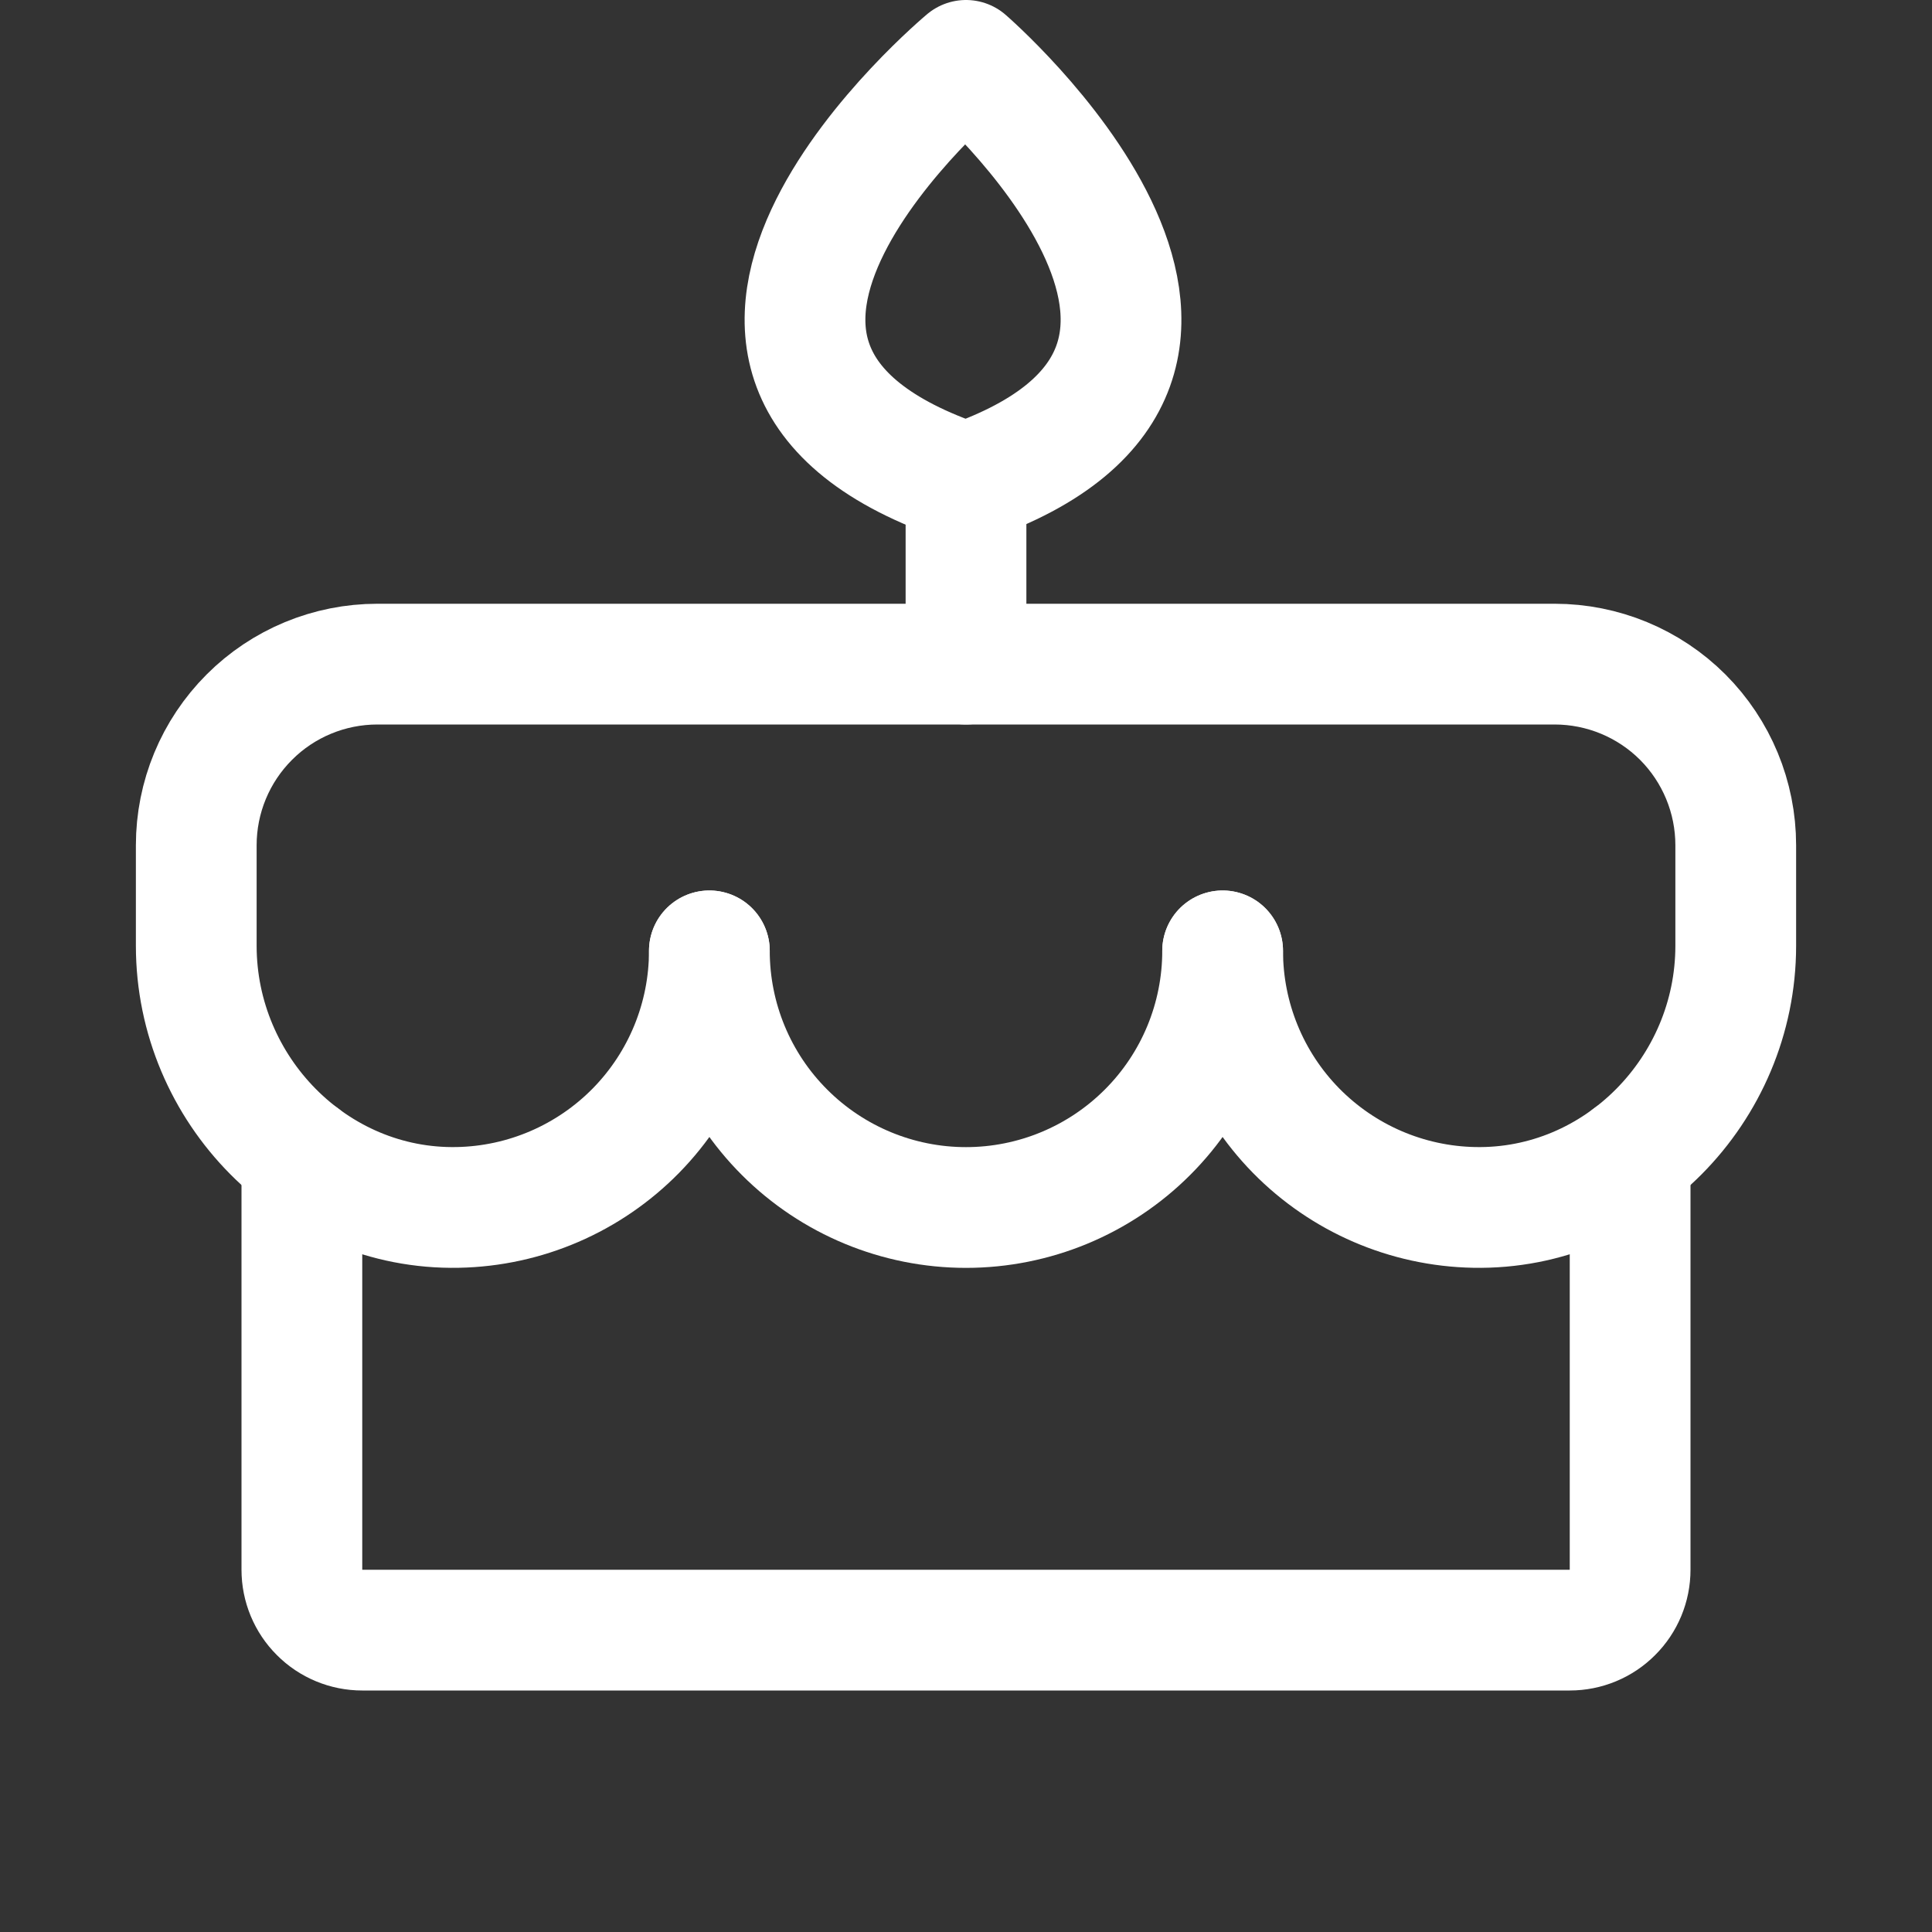 <svg width="24" height="24" viewBox="0 0 24 24" fill="none" xmlns="http://www.w3.org/2000/svg">
<rect x="0" y="0" width="24" height="24" fill="#333333" stroke="none"/>
<path d="M12 8.25V6" stroke="white" stroke-width="1.5" stroke-linecap="round" stroke-linejoin="round"/>
<path d="M12 6C16.333 4.5 12 0.75 12 0.75C12 0.75 7.5 4.5 12 6Z" stroke="white" stroke-width="1.5" stroke-linecap="round" stroke-linejoin="round"/>
<path d="M15.188 11.812C15.188 12.658 14.852 13.469 14.254 14.066C13.656 14.664 12.845 15 12 15C11.155 15 10.344 14.664 9.746 14.066C9.148 13.469 8.812 12.658 8.812 11.812" stroke="white" stroke-width="1.5" stroke-linecap="round" stroke-linejoin="round"/>
<path d="M8.812 11.812C8.812 12.647 8.485 13.448 7.901 14.044C7.316 14.64 6.522 14.983 5.687 14.999C3.9 15.034 2.438 13.537 2.438 11.749V10.5C2.438 9.903 2.675 9.331 3.097 8.909C3.518 8.487 4.091 8.25 4.688 8.25H19.312C19.909 8.25 20.482 8.487 20.904 8.909C21.325 9.331 21.562 9.903 21.562 10.5V11.749C21.562 13.537 20.1 15.034 18.313 14.999C17.478 14.983 16.684 14.64 16.099 14.044C15.515 13.448 15.188 12.647 15.188 11.812" stroke="white" stroke-width="1.5" stroke-linecap="round" stroke-linejoin="round"/>
<path d="M20.25 14.369V19.5C20.25 19.699 20.171 19.89 20.03 20.03C19.89 20.171 19.699 20.25 19.5 20.25H4.5C4.301 20.25 4.11 20.171 3.97 20.03C3.829 19.89 3.75 19.699 3.75 19.5V14.369" stroke="white" stroke-width="1.5" stroke-linecap="round" stroke-linejoin="round"/>
</svg>
